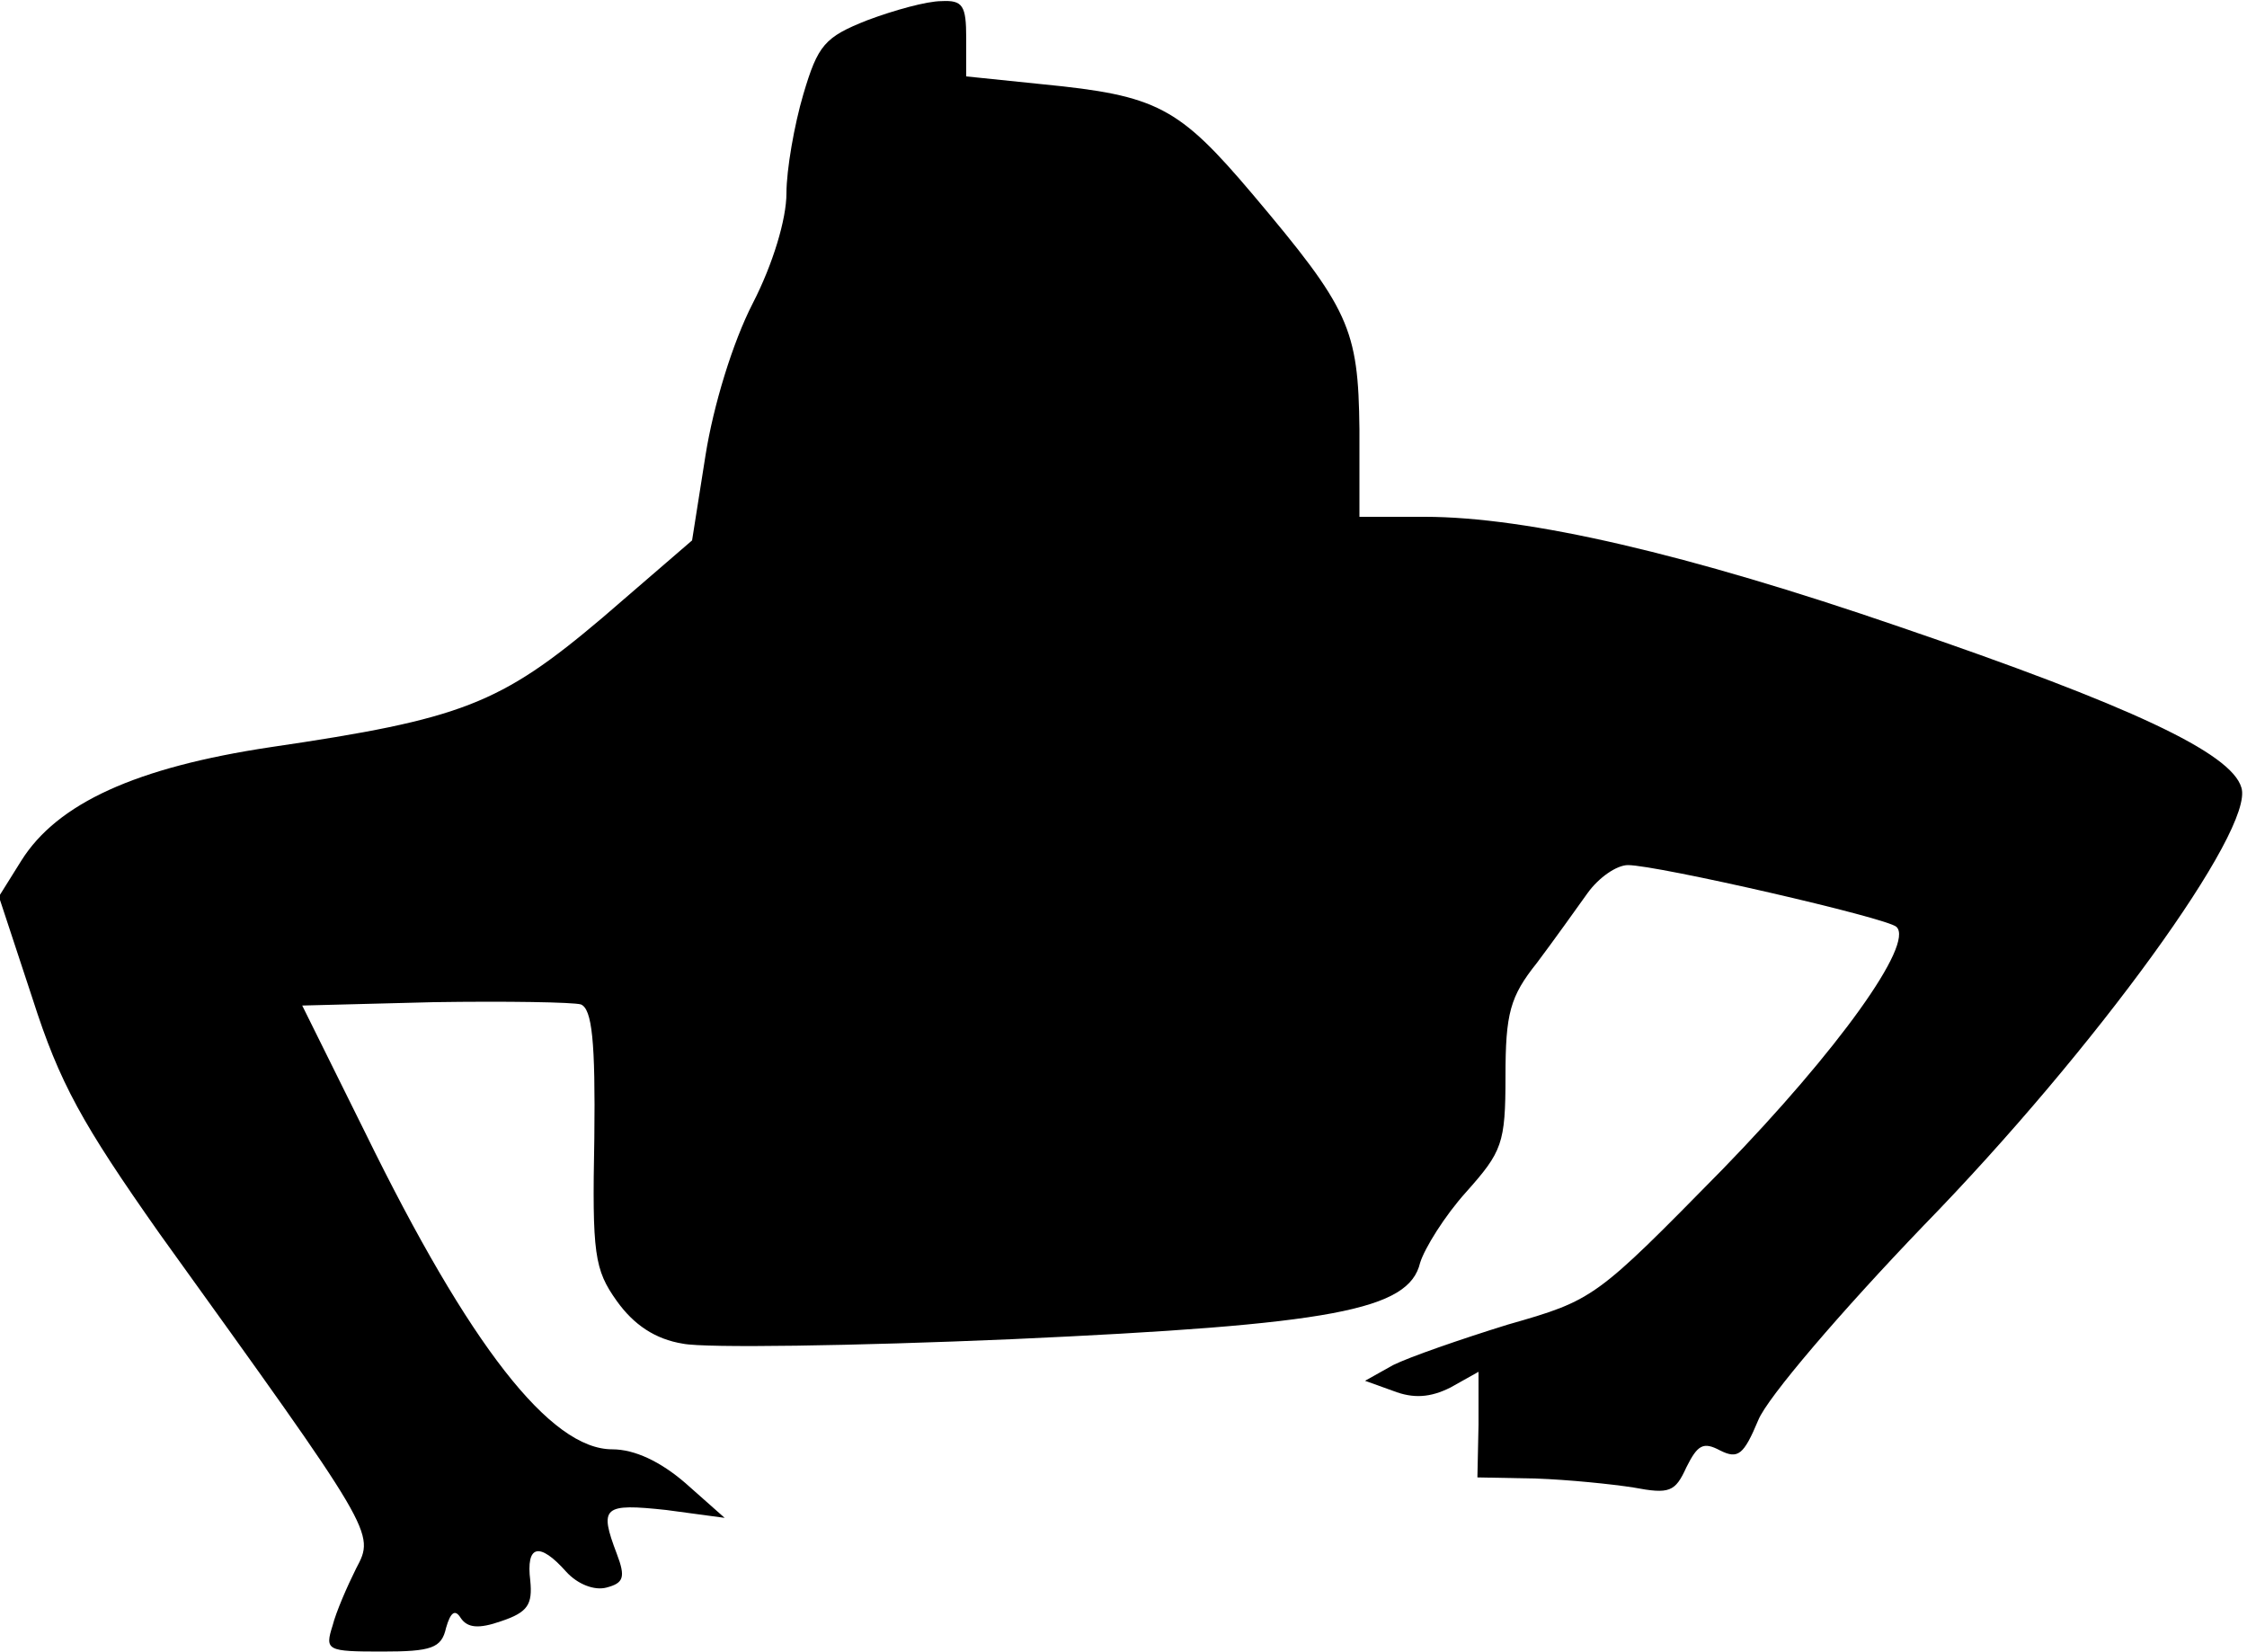 <?xml version="1.0" standalone="no"?>
<!DOCTYPE svg PUBLIC "-//W3C//DTD SVG 20010904//EN"
 "http://www.w3.org/TR/2001/REC-SVG-20010904/DTD/svg10.dtd">
<svg version="1.0" xmlns="http://www.w3.org/2000/svg"
 width="200pt" height="147pt" viewBox="0 0 200 147"
 preserveAspectRatio="xMidYMid meet">
<g transform="translate(0,147) scale(0.1,-0.1)"
fill="#000000" stroke="none">
<path fill="#000000" stroke="none" d="M772 1452 c-38 -15 -44 -22 -57 -66 -8
-27 -15 -67 -15 -88 0 -23 -12 -63 -30 -98 -18 -35 -35 -91 -42 -135 l-12 -76
-80 -69 c-91 -77 -125 -90 -295 -115 -120 -18 -190 -50 -222 -101 l-20 -32 30
-91 c24 -75 44 -111 113 -209 192 -267 192 -266 175 -298 -8 -16 -18 -39 -21
-51 -7 -22 -5 -23 44 -23 44 0 53 3 57 21 4 14 8 17 13 9 6 -9 16 -10 36 -3
24 8 28 15 26 36 -4 32 8 35 32 8 10 -11 25 -17 36 -14 15 4 17 9 9 30 -16 42
-12 45 44 39 l52 -7 -35 31 c-22 19 -45 30 -65 30 -55 0 -127 92 -220 282
l-56 113 117 3 c65 1 124 0 131 -2 10 -4 13 -33 12 -119 -2 -103 0 -117 20
-145 15 -21 34 -34 59 -38 20 -4 152 -2 292 4 287 13 354 26 364 68 4 13 22
42 41 63 32 36 35 43 35 103 0 56 4 71 28 101 15 20 35 48 45 62 10 14 26 25
36 25 26 0 231 -47 239 -55 16 -15 -52 -110 -155 -216 -113 -115 -114 -116
-191 -138 -42 -13 -88 -29 -102 -36 l-25 -14 25 -9 c18 -7 33 -6 51 3 l25 14
0 -47 -1 -47 52 -1 c29 -1 68 -5 87 -8 32 -6 37 -4 47 18 10 20 15 23 30 15
16 -8 21 -4 34 27 8 20 74 97 147 173 153 157 295 353 283 390 -9 31 -99 73
-304 143 -189 65 -331 98 -423 98 l-58 0 0 78 c-1 90 -9 107 -95 209 -66 78
-85 88 -187 98 l-68 7 0 34 c0 29 -3 34 -22 33 -13 0 -42 -8 -66 -17z"/>
</g>
</svg>
